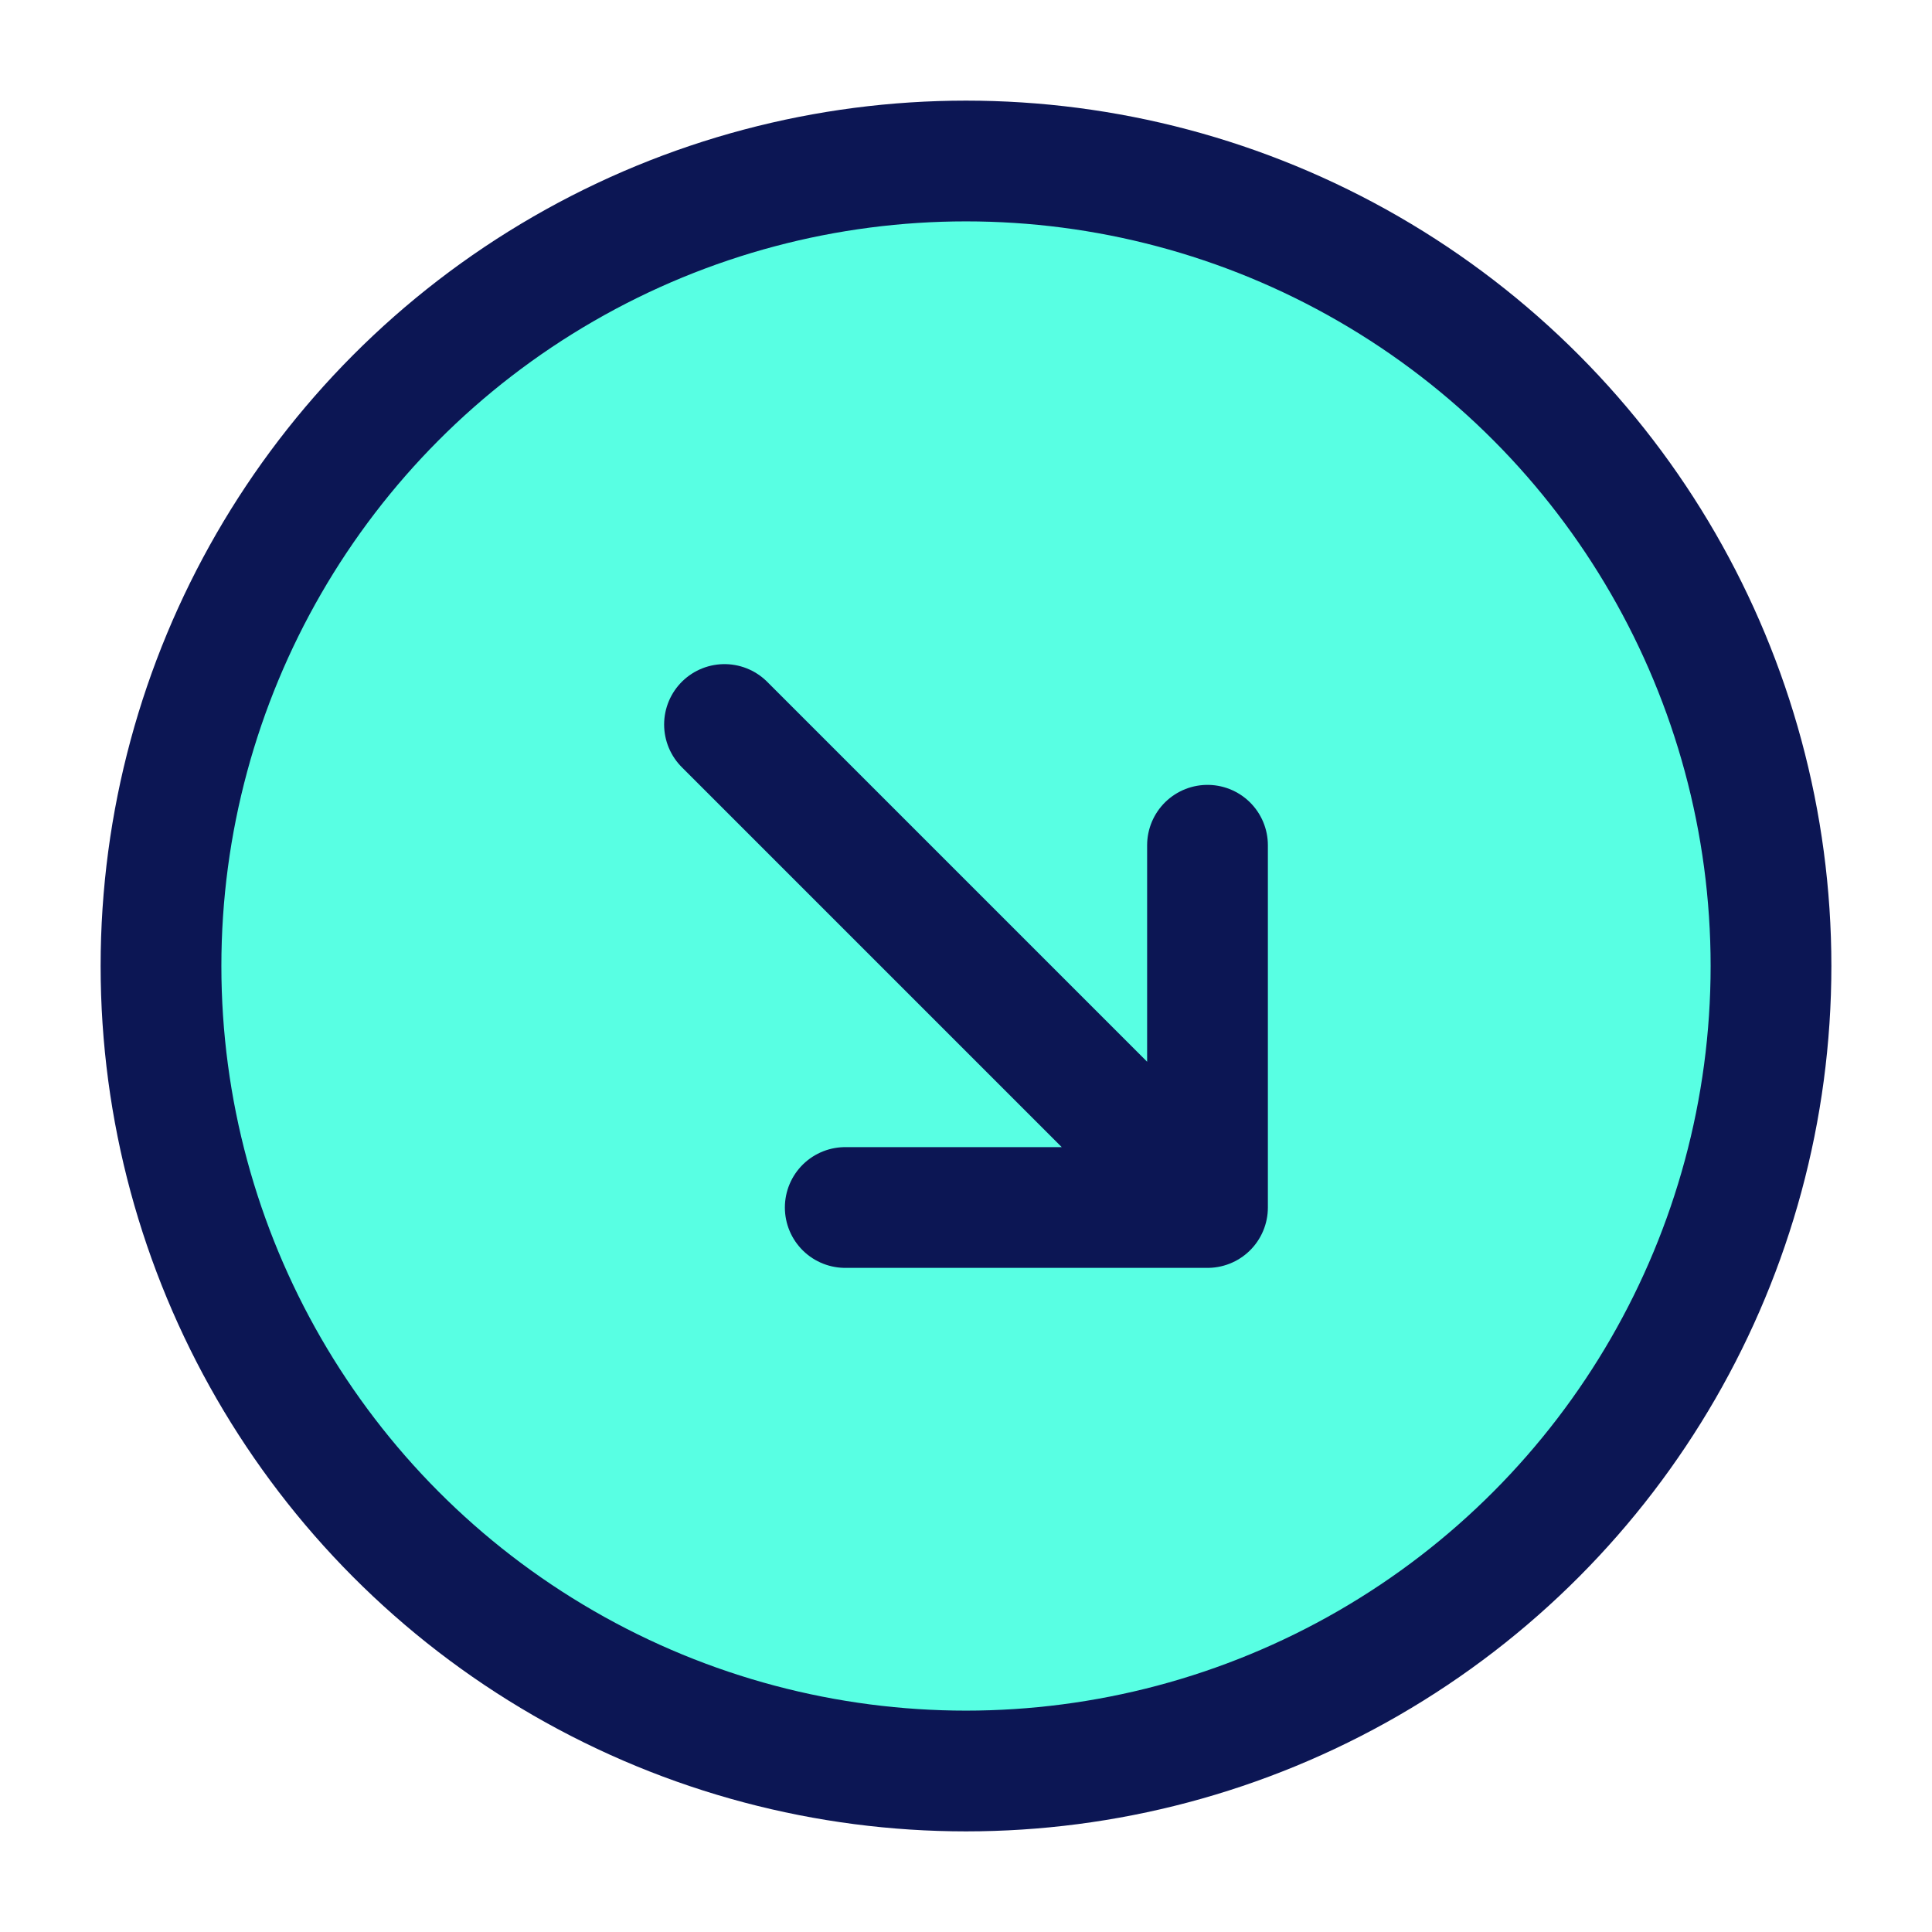 <svg width="24" height="24" viewBox="0 0 24 24" fill="none" xmlns="http://www.w3.org/2000/svg">
<circle cx="12" cy="12" r="10" fill="#58FFE3" stroke="#0C1654" stroke-width="1.5"/>
<path d="M9 9L15 15M15 15L15 10.5M15 15L10.5 15" stroke="#0C1654" stroke-width="1.5" stroke-linecap="round" stroke-linejoin="round"/>
</svg>
